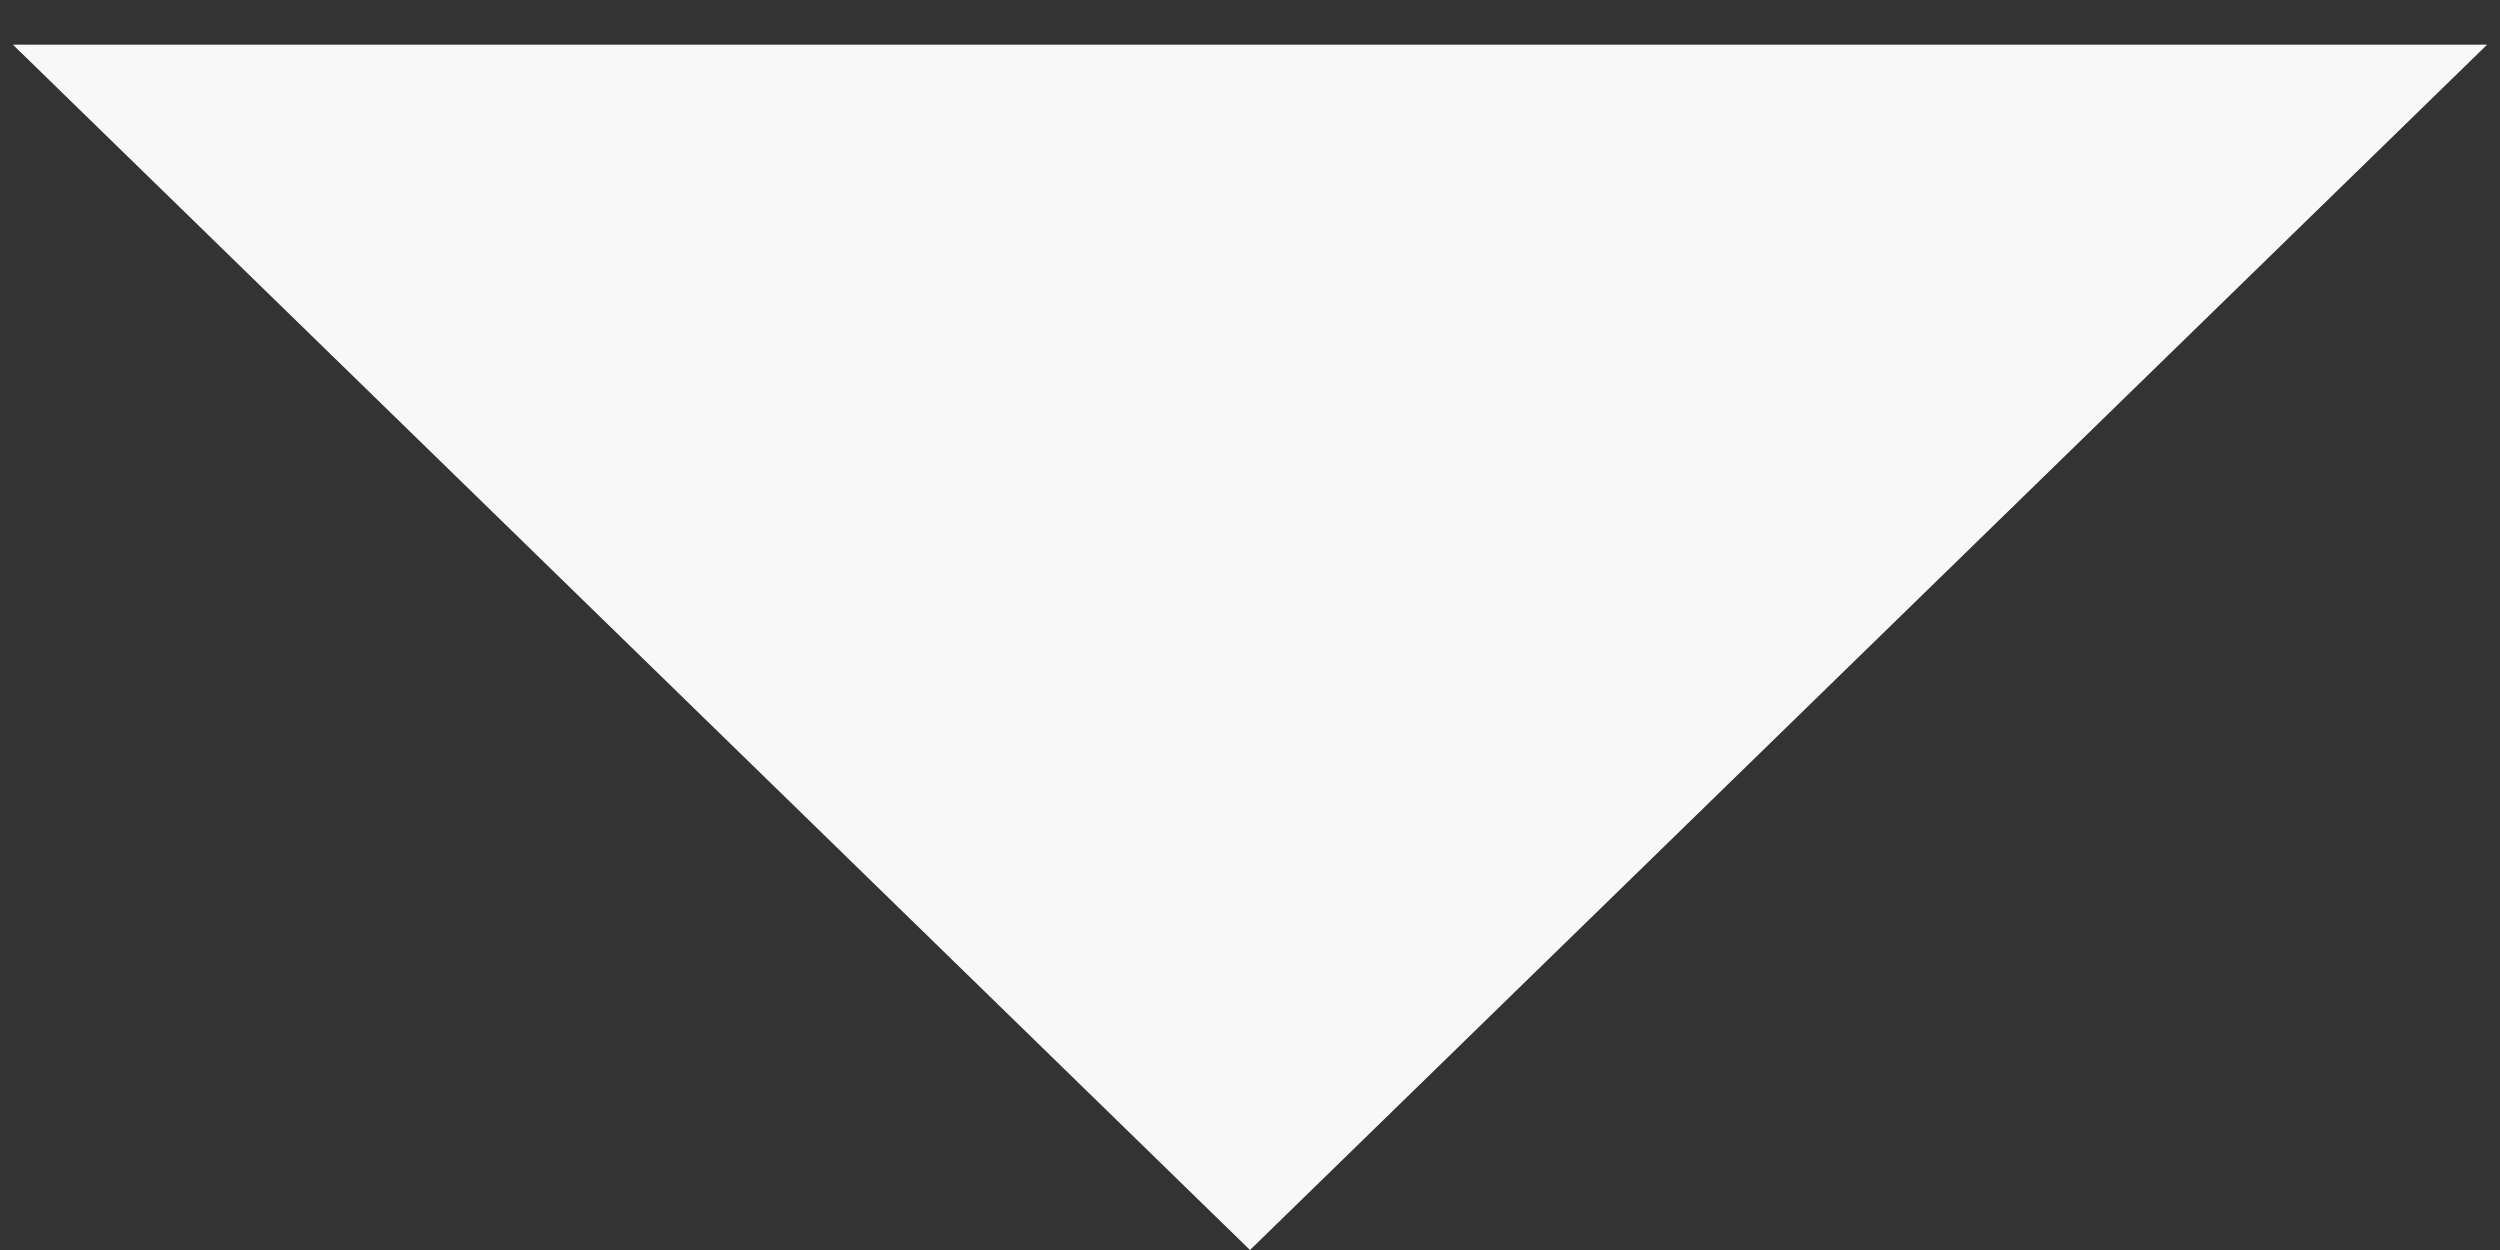 <svg width="28" height="14" viewBox="0 0 28 14" fill="none" xmlns="http://www.w3.org/2000/svg">
<rect x="0" y="0" width="28" height="14" fill="#333333" stroke="none"/>
<path d="M14 14L0.144 0.5L27.856 0.5L14 14Z" fill="#F8F8F8"/>
</svg>
